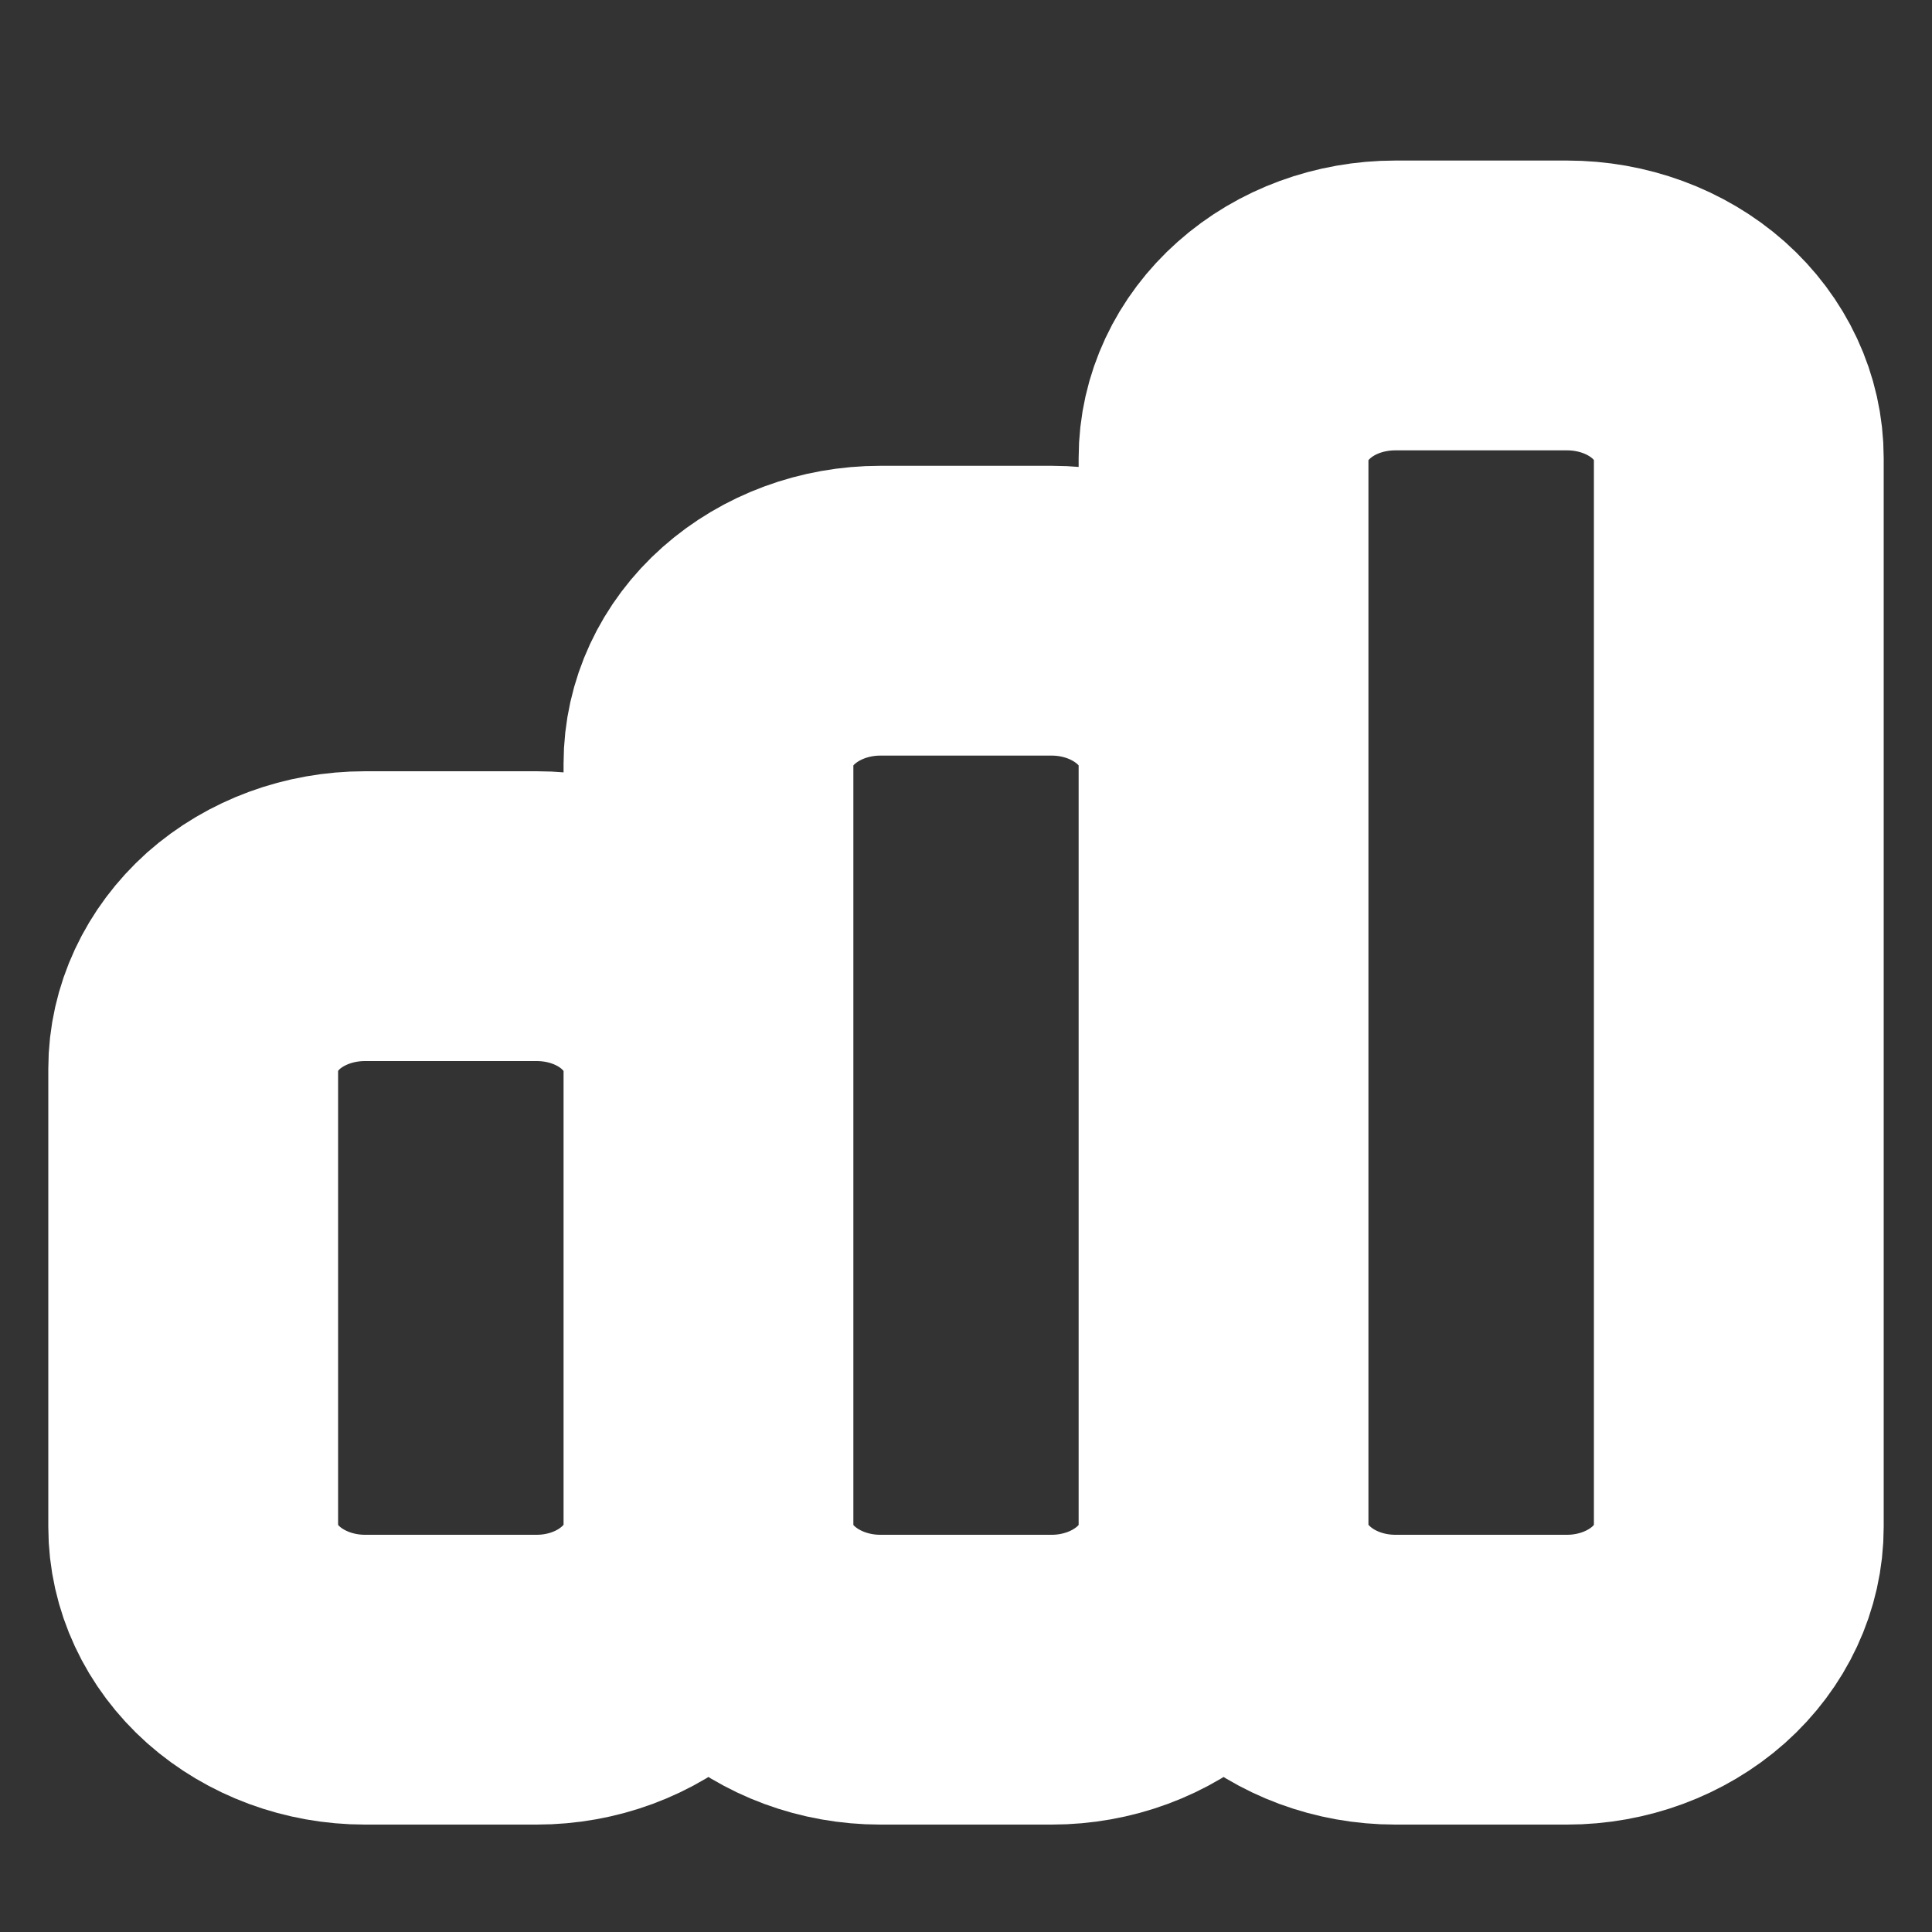 <svg width="10" height="10" viewBox="0 0 10 10" fill="none" xmlns="http://www.w3.org/2000/svg">
<rect x="0" y="0" width="10" height="10" fill="#333333" stroke="none"/>
<path d="M3.667 7.903V5.532C3.667 5.323 3.573 5.122 3.406 4.973C3.24 4.825 3.014 4.742 2.778 4.742H1.889C1.653 4.742 1.427 4.825 1.26 4.973C1.094 5.122 1 5.323 1 5.532V7.903C1 8.113 1.094 8.314 1.26 8.462C1.427 8.61 1.653 8.694 1.889 8.694H2.778C3.014 8.694 3.24 8.61 3.406 8.462C3.573 8.314 3.667 8.113 3.667 7.903ZM3.667 7.903V3.952C3.667 3.742 3.76 3.541 3.927 3.393C4.094 3.245 4.32 3.161 4.556 3.161H5.444C5.68 3.161 5.906 3.245 6.073 3.393C6.24 3.541 6.333 3.742 6.333 3.952V7.903M3.667 7.903C3.667 8.113 3.76 8.314 3.927 8.462C4.094 8.61 4.32 8.694 4.556 8.694H5.444C5.68 8.694 5.906 8.61 6.073 8.462C6.24 8.314 6.333 8.113 6.333 7.903M6.333 7.903V2.371C6.333 2.161 6.427 1.96 6.594 1.812C6.76 1.664 6.986 1.581 7.222 1.581H8.111C8.347 1.581 8.573 1.664 8.74 1.812C8.906 1.96 9 2.161 9 2.371V7.903C9 8.113 8.906 8.314 8.74 8.462C8.573 8.61 8.347 8.694 8.111 8.694H7.222C6.986 8.694 6.76 8.61 6.594 8.462C6.427 8.314 6.333 8.113 6.333 7.903Z" stroke="white" stroke-width="1.5" stroke-linecap="round" stroke-linejoin="round"/>
</svg>
